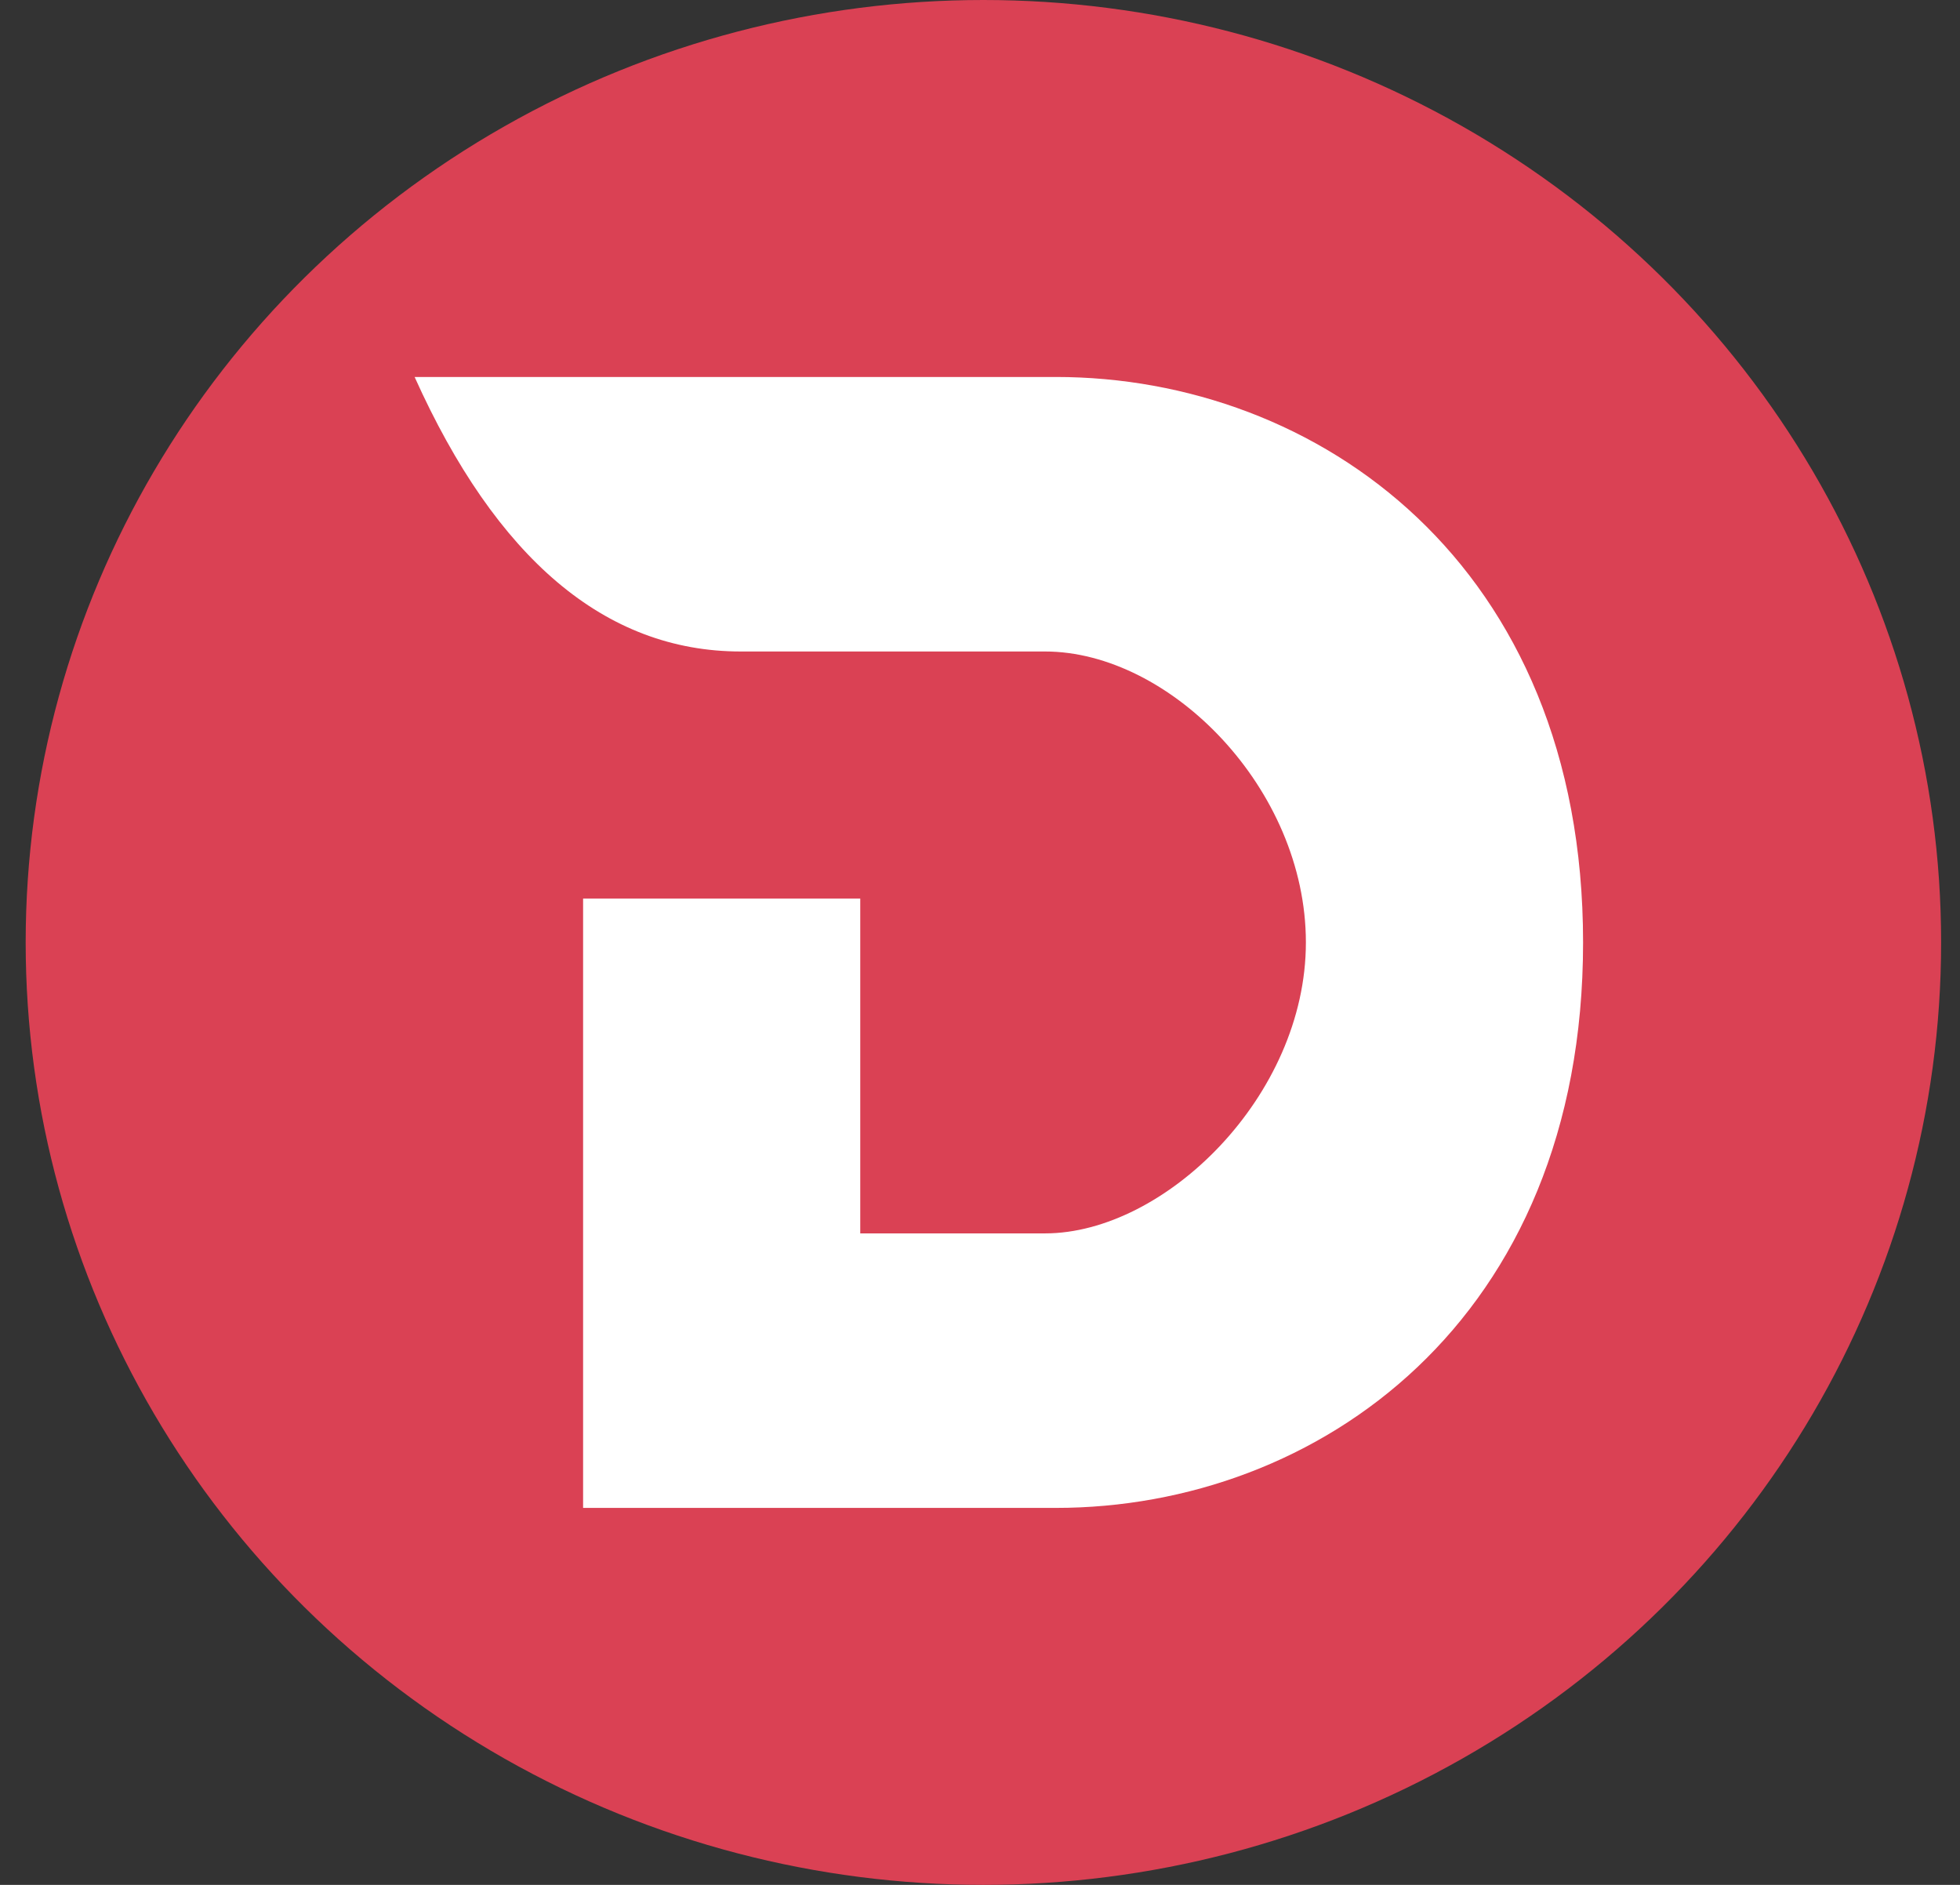 <svg width="52" height="50" viewBox="0 0 52 50" fill="none" xmlns="http://www.w3.org/2000/svg">
<rect x="0" y="0" width="52" height="50" fill="#333333" stroke="none"/>
<ellipse cx="26.09" cy="25" rx="25.409" ry="25" fill="#DA4154"/>
<path fill-rule="evenodd" clip-rule="evenodd" d="M11 10H28.014C34.935 10 42 14.951 42 25C42 35.048 34.935 40 28.014 40H15.47V23.835H22.823V32.718H27.726C30.898 32.718 34.646 29.078 34.646 25C34.646 20.922 31.042 17.282 27.726 17.282H19.651C16.047 17.282 13.163 14.806 11 10Z" fill="white"/>
</svg>
